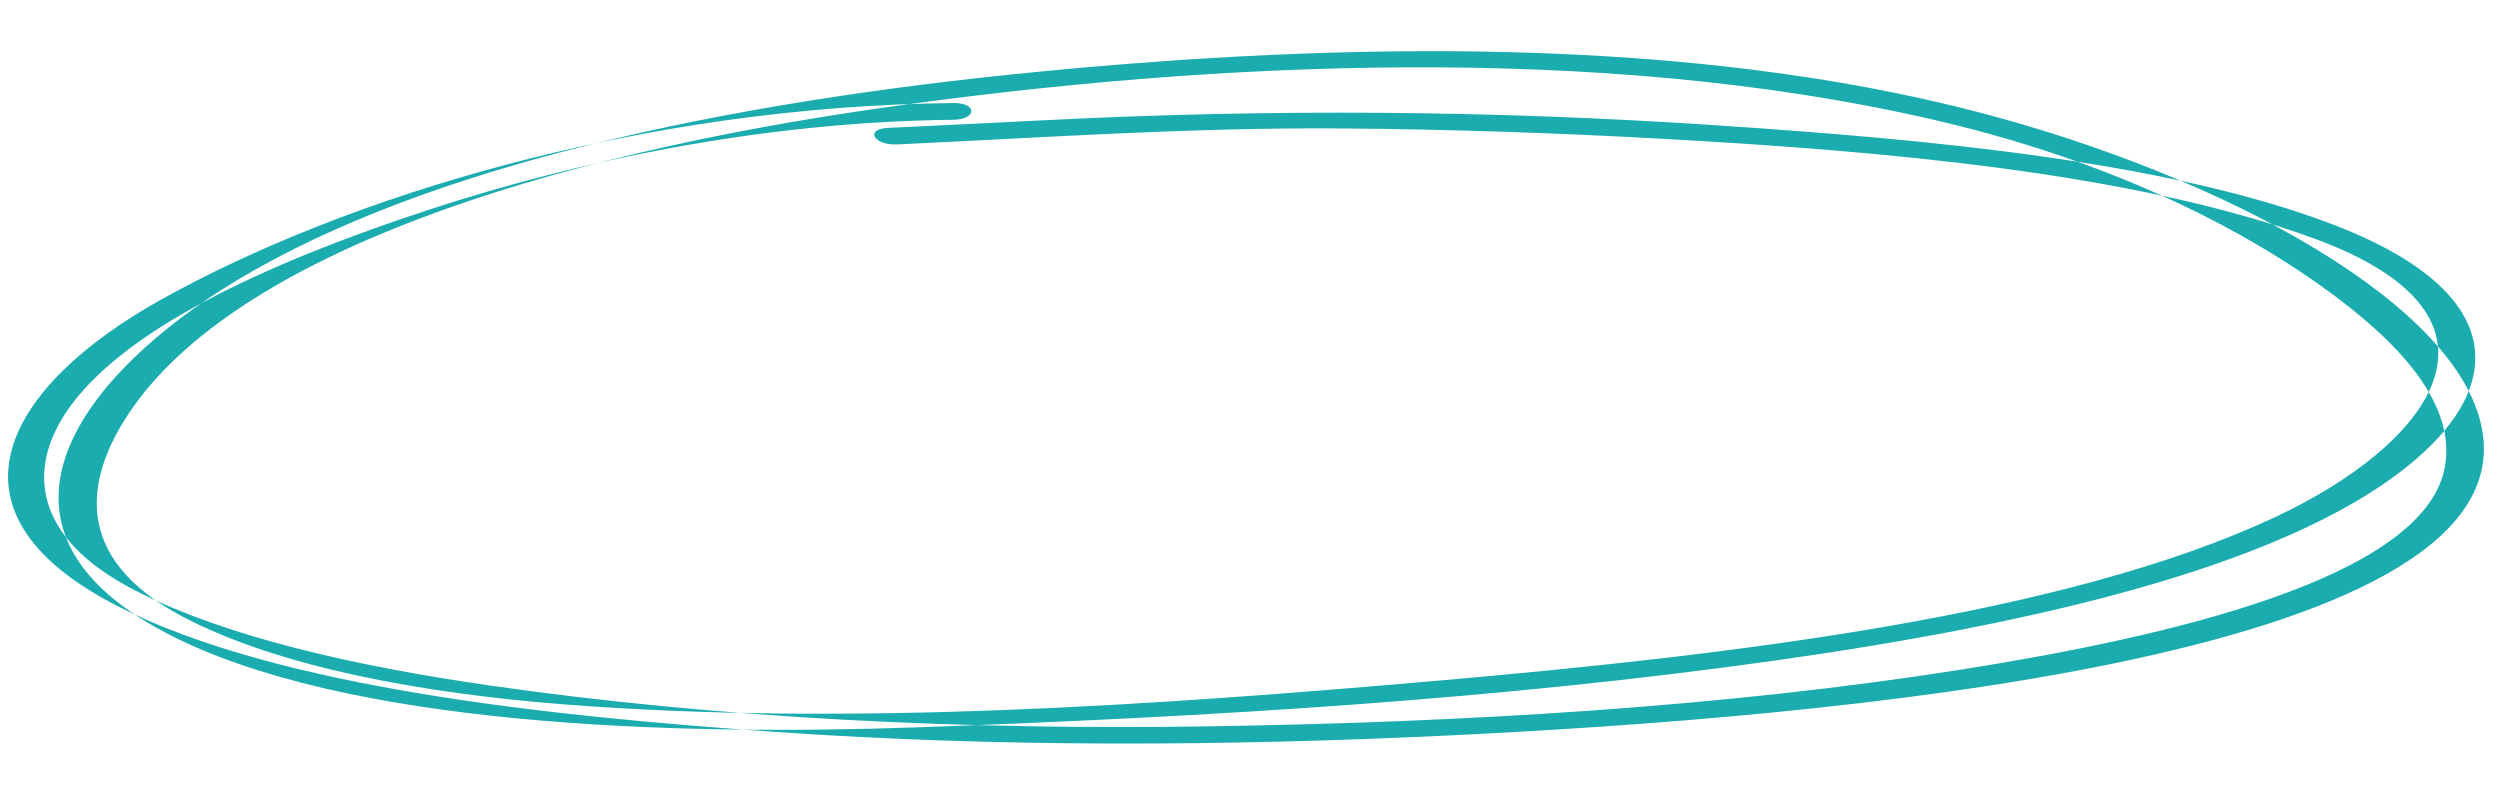 <?xml version="1.0" encoding="utf-8"?>
<svg width="293px" height="94px" viewBox="0 0 293 94" version="1.1" xmlns:xlink="http://www.w3.org/1999/xlink" xmlns="http://www.w3.org/2000/svg">
  <path d="M17.042 34.649C-0.317 45.184 -8.871 60.194 13.308 70.612C32.448 79.605 64.773 81.782 91.006 82.68C117.342 83.584 143.728 82.497 169.644 80.35C213.473 76.721 294.307 67.091 289.821 40.846C287.249 25.805 258.339 11.632 229.561 5.164C194.884 -2.629 154.616 -0.49 118.763 4.287C82.364 9.134 48.007 17.697 26.055 31.95C8.291 43.484 -5.022 61.909 19.088 73.551C40.389 83.837 79.275 83.551 107.519 81.563C141.737 79.153 175.797 75.896 208.095 70.161C237.725 64.897 268.916 56.847 282.781 43.322C292.63 33.711 290.781 23.465 271.364 16.821C251.469 10.01 223.026 8.513 198.874 7.74C172.321 6.89 146.472 7.64 120.386 9.868C114.154 10.401 107.915 10.931 101.677 11.442C98.894 11.672 100.083 13.569 102.84 13.341C120.213 11.914 137.387 10.12 155.039 9.639C167.436 9.303 179.883 9.288 192.292 9.537C218.059 10.056 247.656 11.524 269.151 18.519C294.976 26.926 283.521 42.31 265.792 51.367C241.591 63.734 202.969 69.71 168.657 73.921C136.107 77.916 99.766 81.788 65.886 80.313C49.469 79.597 32.51 77.145 21.043 71.608C7.798 65.212 9.066 55.869 13.869 48.052C25.652 28.892 61.74 16.037 101.407 9.03C139.571 2.292 184.281 -1.376 223.281 6.023C242.715 9.708 258.4 16.28 270.178 24.032C279.552 30.204 286.727 37.383 285.458 44.994C283.292 58.002 253.492 65.872 229.734 70.493C201.977 75.888 171.382 78.759 141.423 80.263C113.47 81.665 84.486 81.376 57.084 78.388C41.798 76.718 26.386 73.908 15.342 68.721C2.971 62.908 2.053 54.599 7.117 47.258C13.886 37.447 30.963 29.243 48.295 22.887C65.451 16.594 86.928 11.243 109.275 10.226C112.061 10.1 112.087 8.131 109.275 8.259C72.605 9.927 38.358 21.71 17.042 34.649Z" transform="matrix(0.999 0.035 -0.035 0.999 2.896 0)" id="Fill-4" fill="#1BACB0" fill-rule="evenodd" stroke="none" />
</svg>